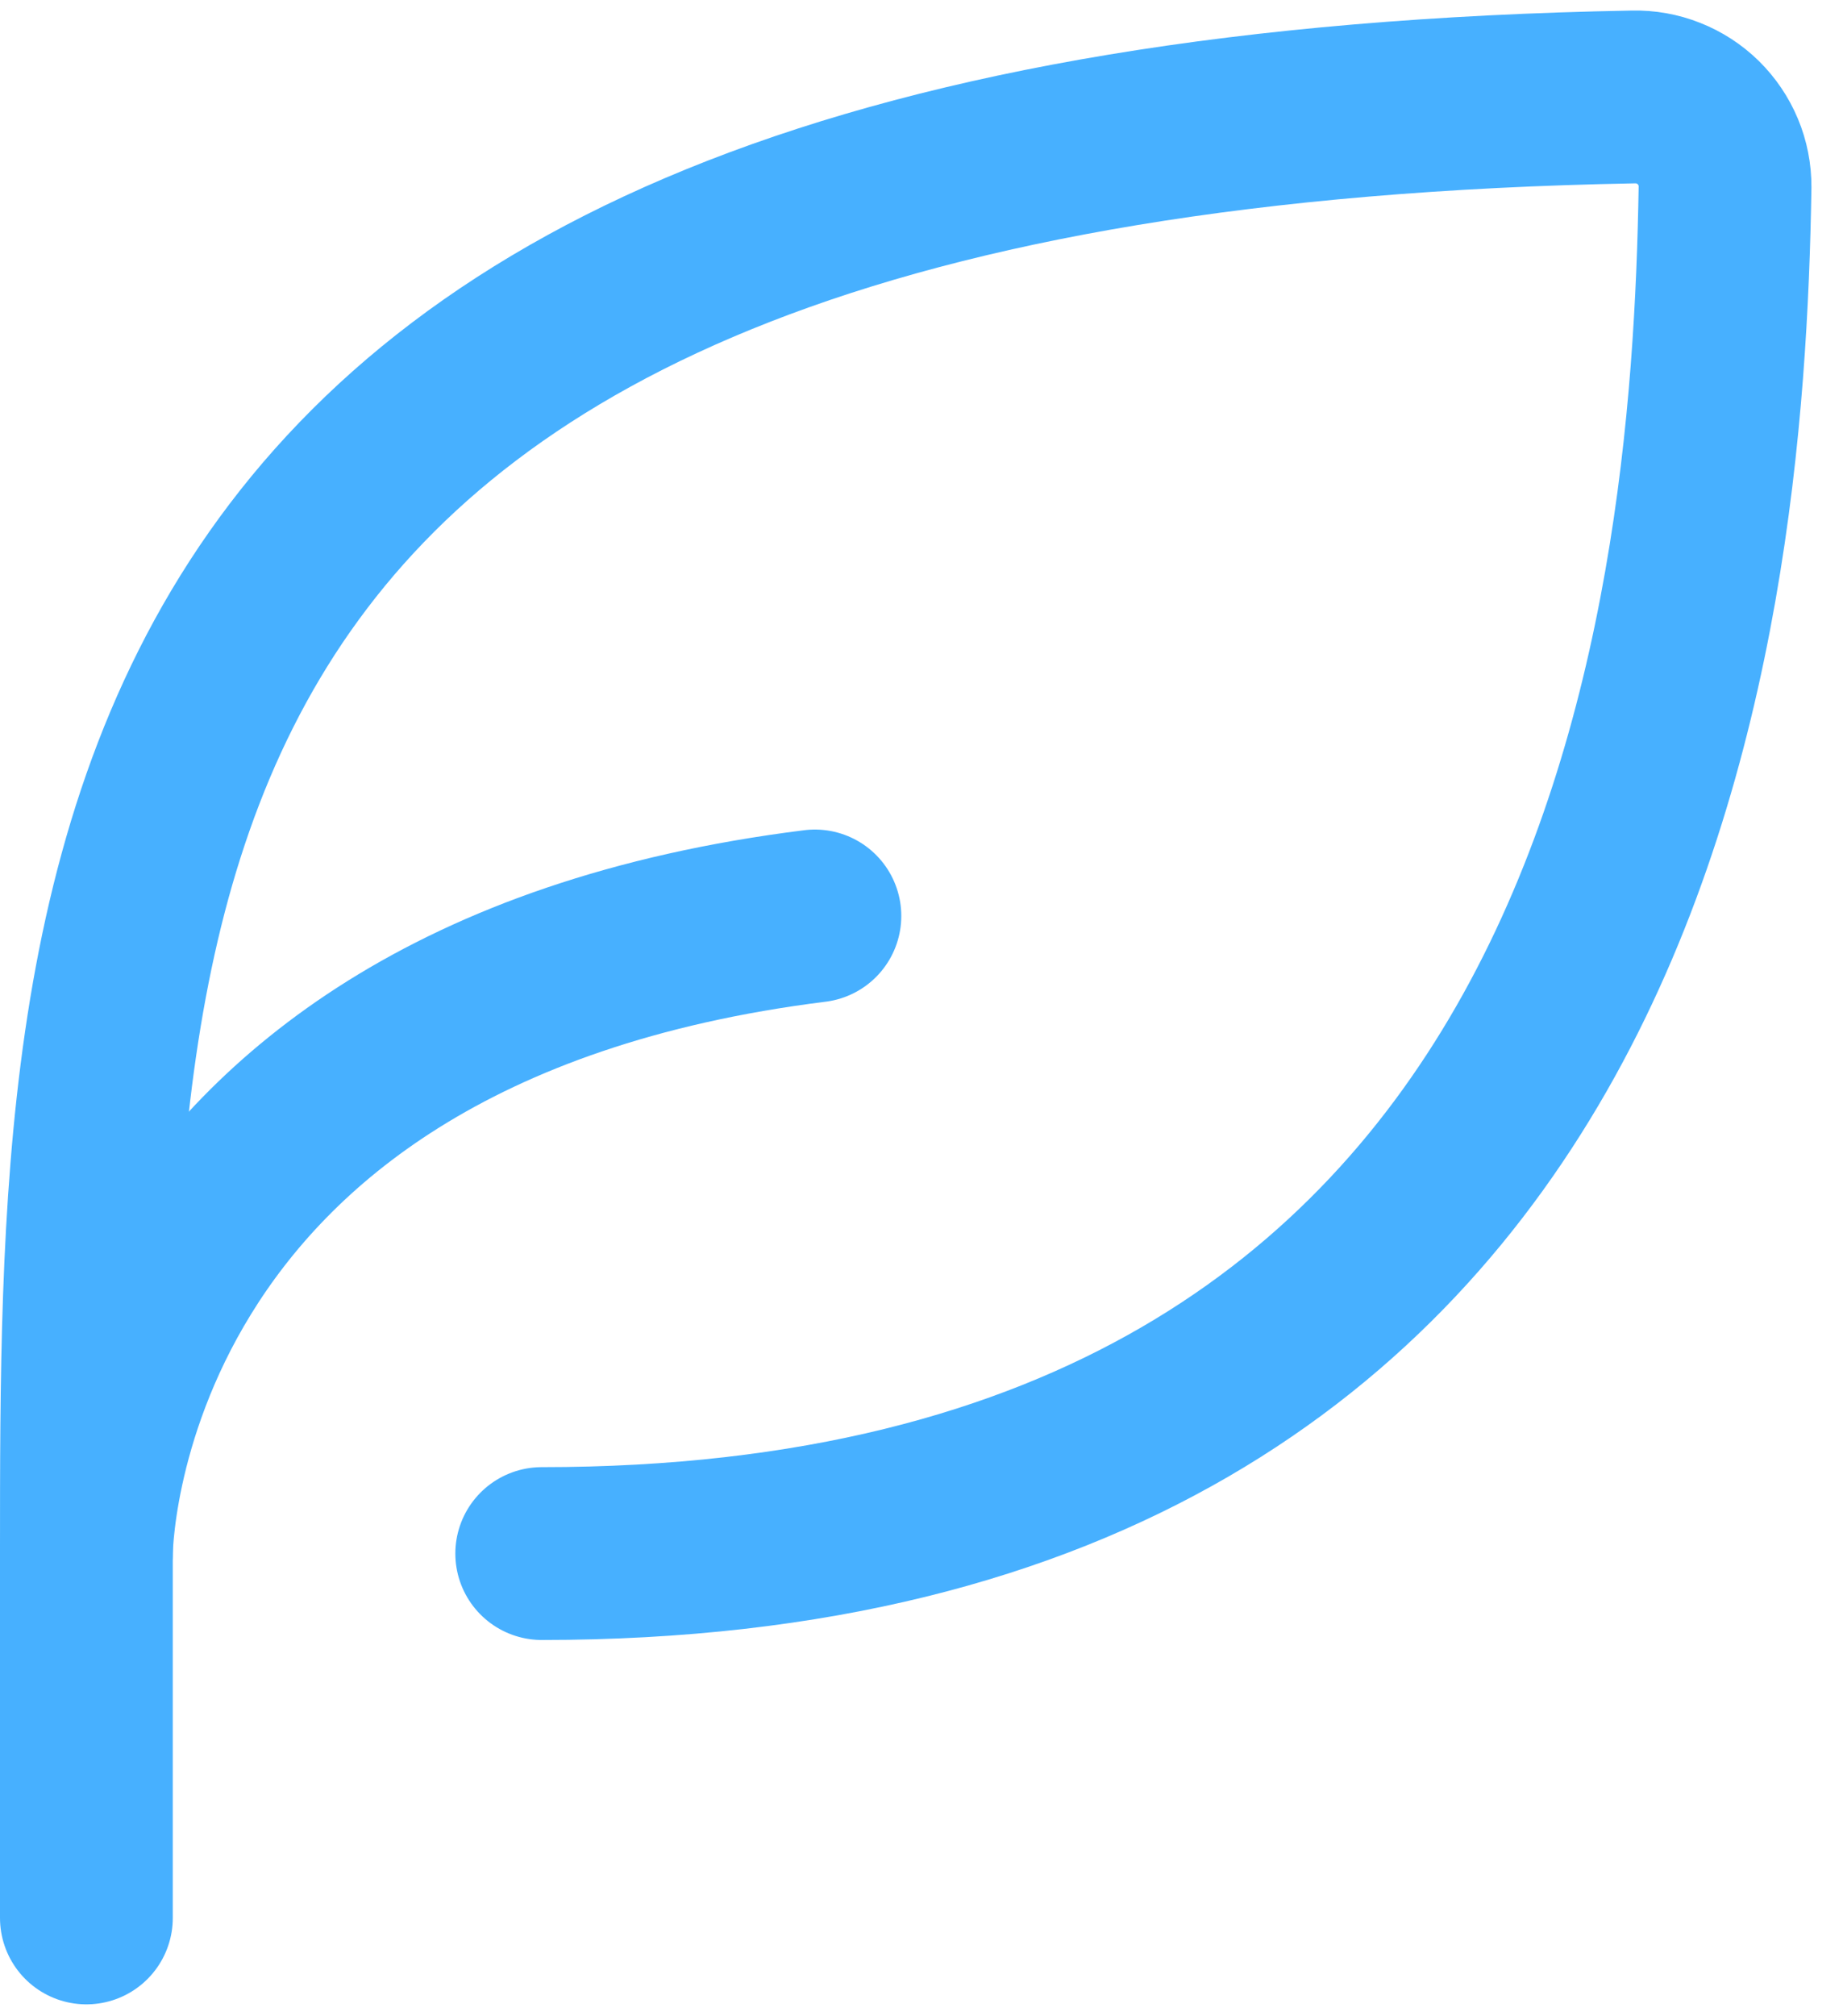 <svg width="32" height="35" viewBox="0 0 32 35" fill="none" xmlns="http://www.w3.org/2000/svg">
<path d="M9.406 26.968C28.308 26.968 29.83 10.887 29.952 3.245C29.953 3.037 29.913 2.831 29.833 2.64C29.753 2.448 29.635 2.274 29.487 2.128C29.338 1.982 29.162 1.868 28.969 1.792C28.776 1.715 28.569 1.678 28.361 1.683C1.5 2.176 1.5 15.199 1.5 26.968V33.293" stroke="#47B0FF" stroke-width="3" stroke-linecap="round" stroke-linejoin="round"/>
<path d="M1.5 26.968C1.5 26.968 1.5 17.481 14.149 15.9" stroke="#47B0FF" stroke-width="3" stroke-linecap="round" stroke-linejoin="round"/>
</svg>
